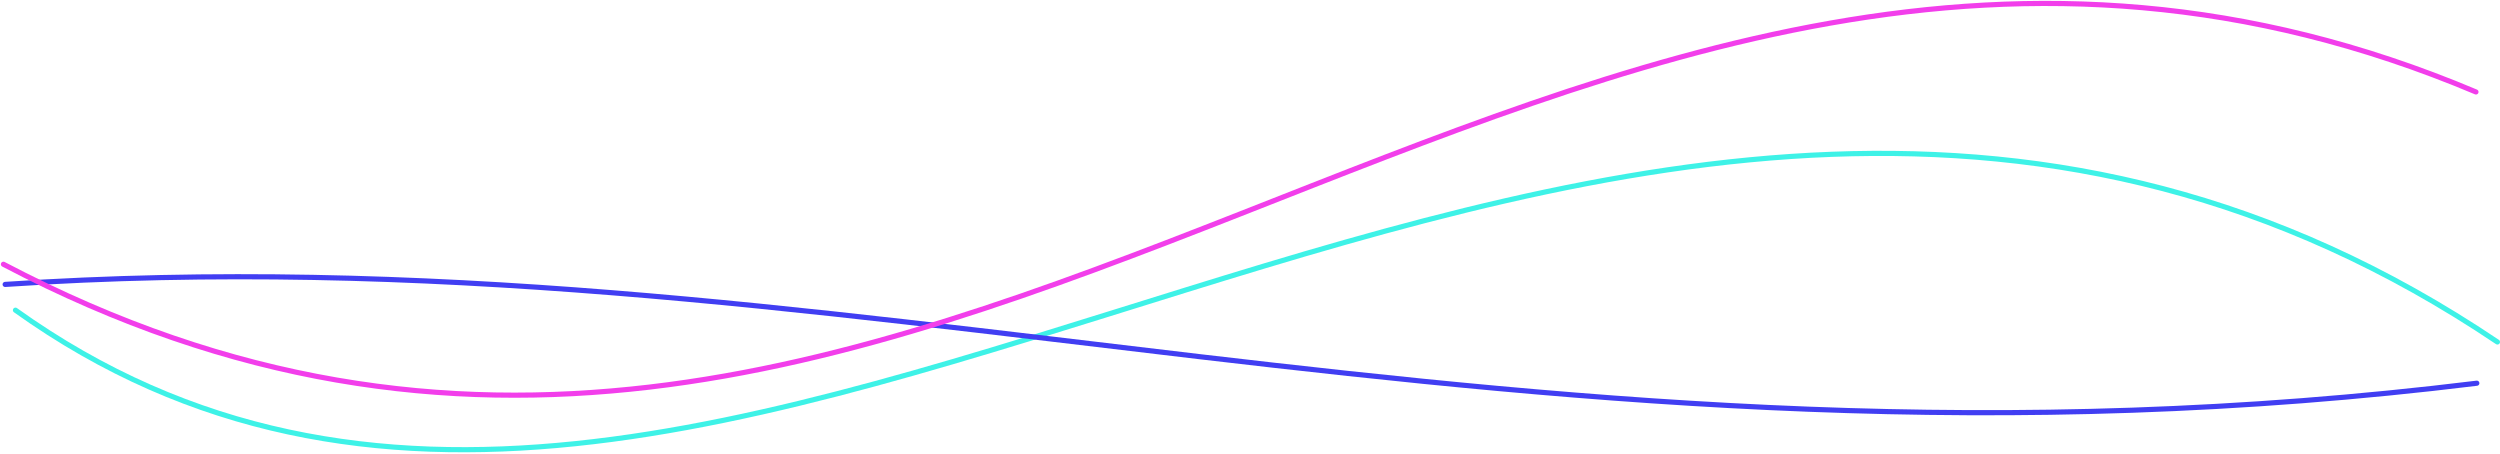 <svg width="1455" height="264" viewBox="0 0 1455 264" fill="none" xmlns="http://www.w3.org/2000/svg">
<path d="M9 180.53C420 474.499 933 -151.001 1453.5 199.03" stroke="#3EF2E7" stroke-width="3" stroke-linecap="round" stroke-linejoin="round"/>
<path d="M3 165.53C491 133.001 889 291 1441.5 223.03" stroke="#413EF2" stroke-width="3" stroke-linecap="round" stroke-linejoin="round"/>
<path d="M2 153.798C538.686 435.832 904.314 -172.589 1441 53.52" stroke="#F23EEB" stroke-width="3" stroke-linecap="round" stroke-linejoin="round"/>
</svg>
